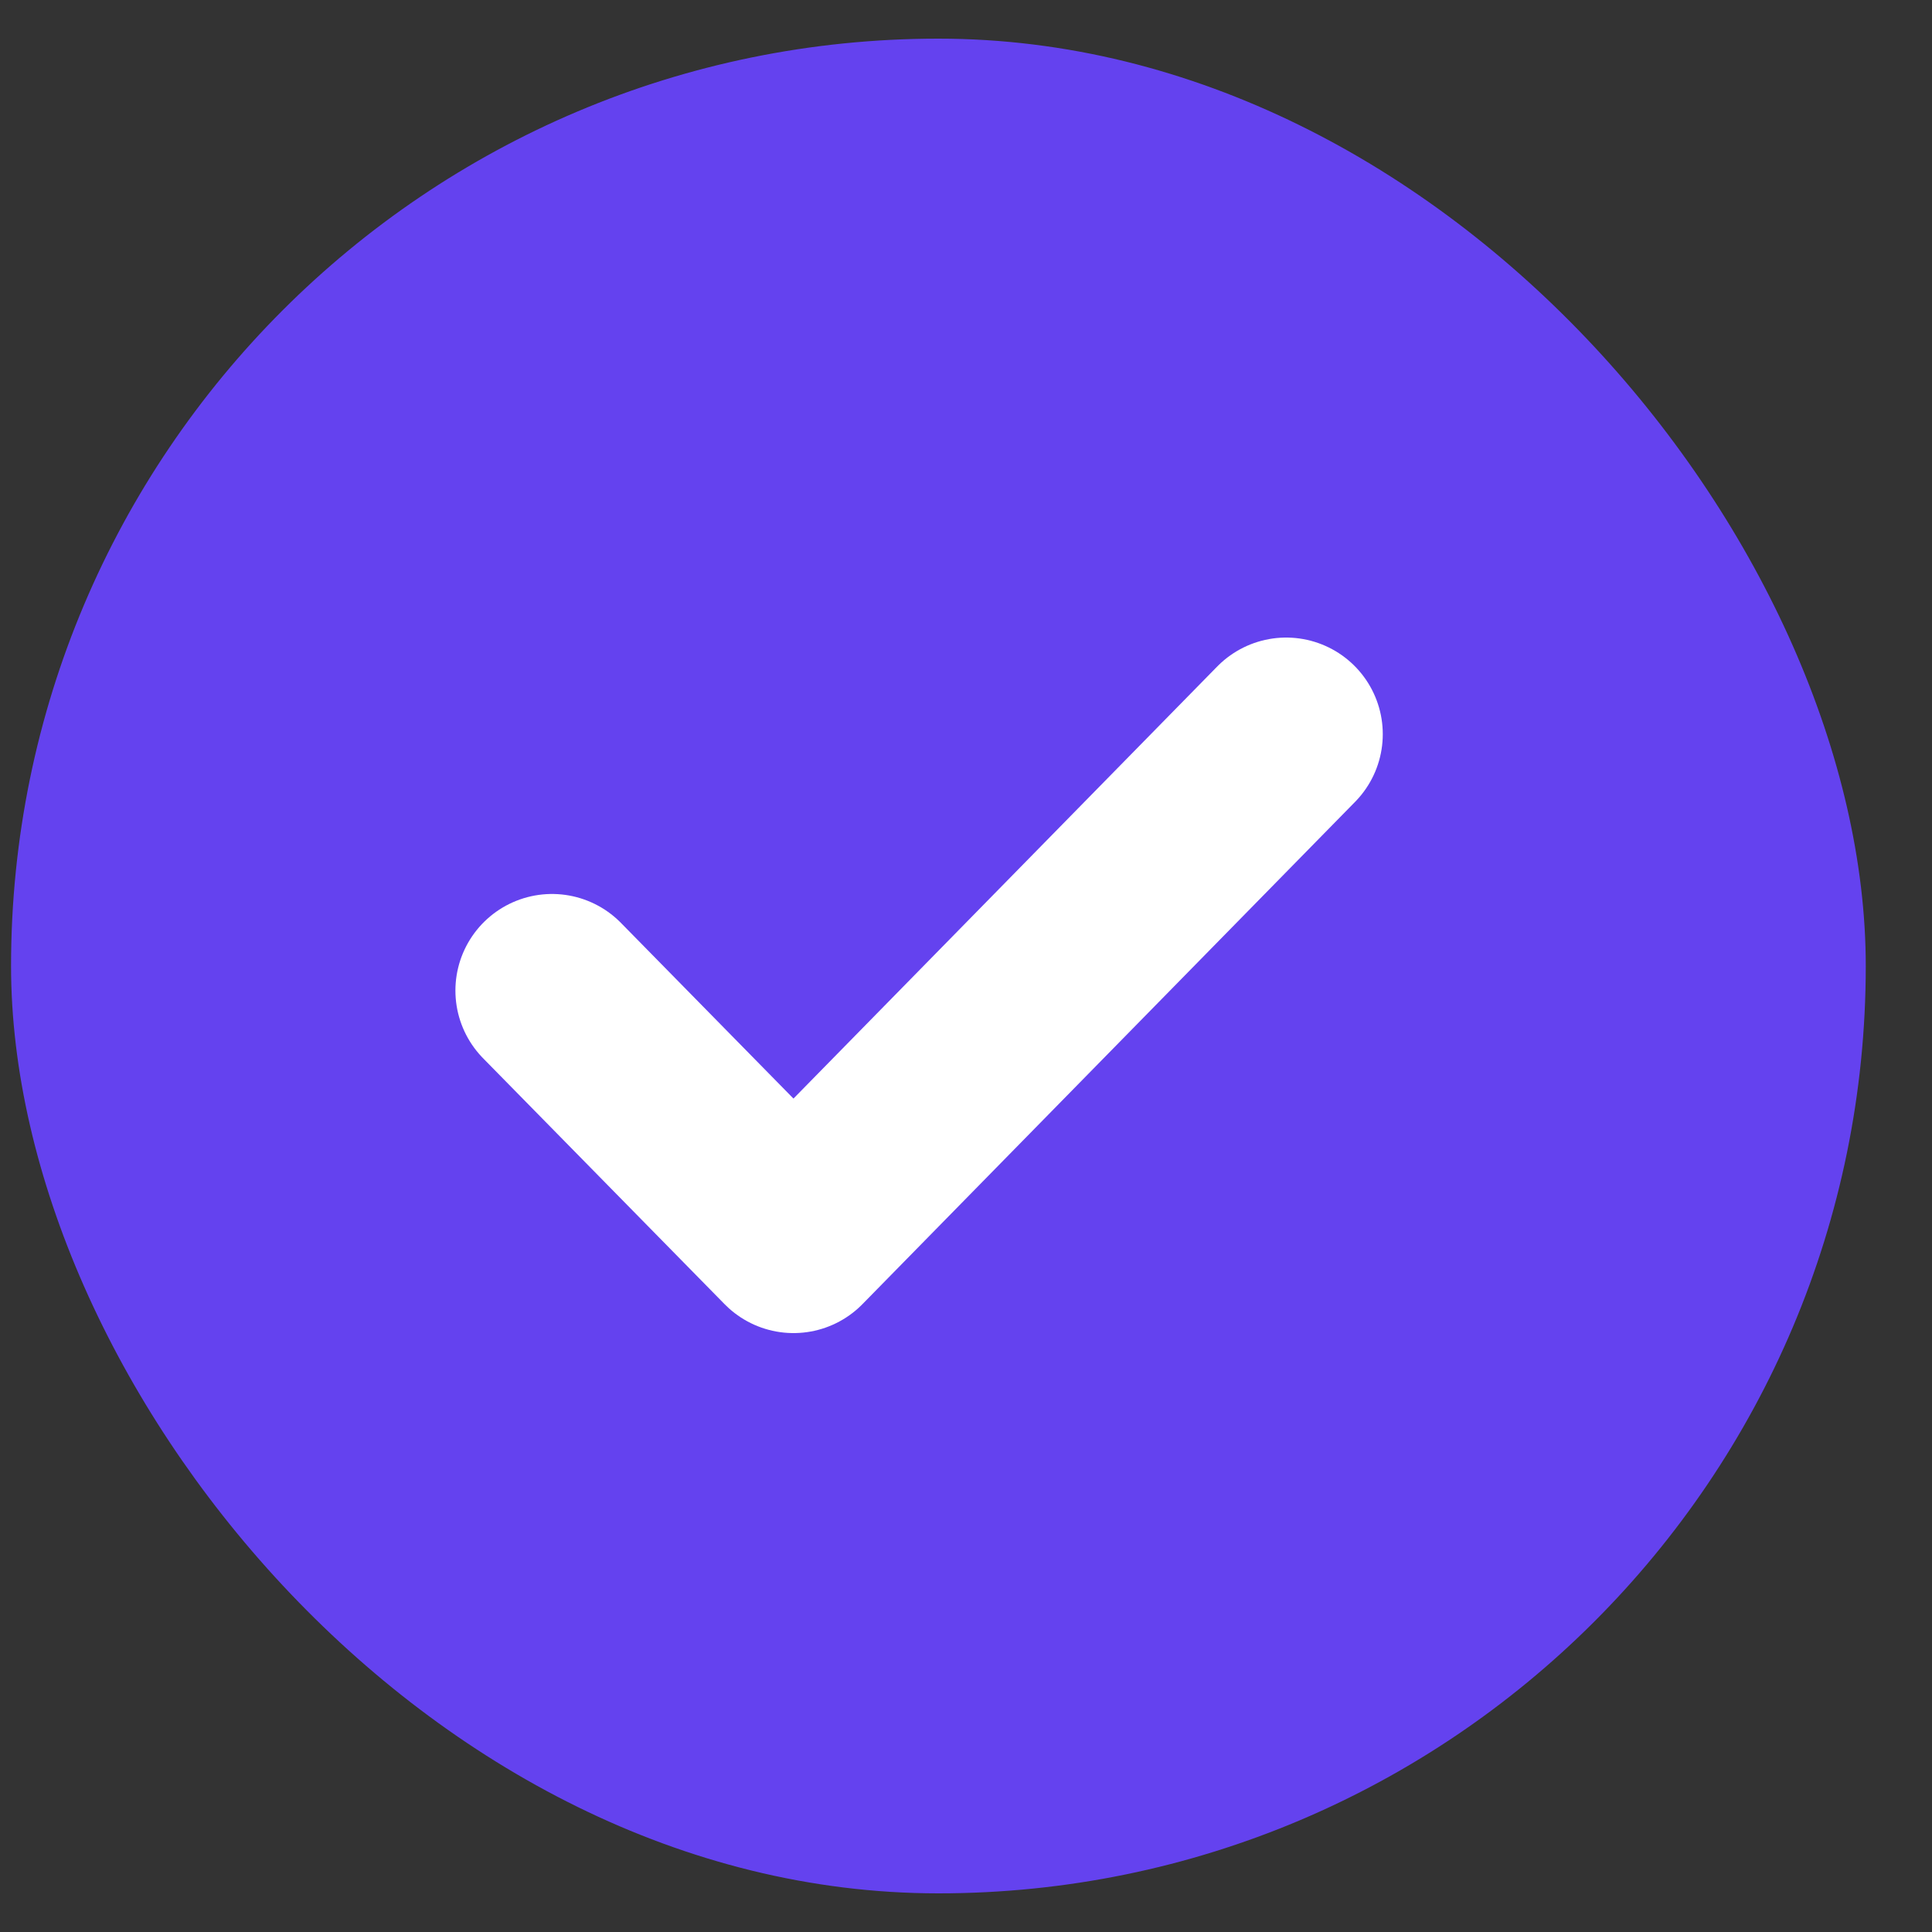 <svg width="25" height="25" viewBox="0 0 25 25" fill="none" xmlns="http://www.w3.org/2000/svg">
<rect x="0" y="0" width="25" height="25" fill="#333333" stroke="none"/>
<rect x="0.143" y="0.5" width="24" height="24" rx="12" fill="#6442EF"/>
<path d="M16.643 9.5L10.268 16L7.143 12.818" stroke="white" stroke-width="2.5" stroke-linecap="round" stroke-linejoin="round"/>
</svg>
